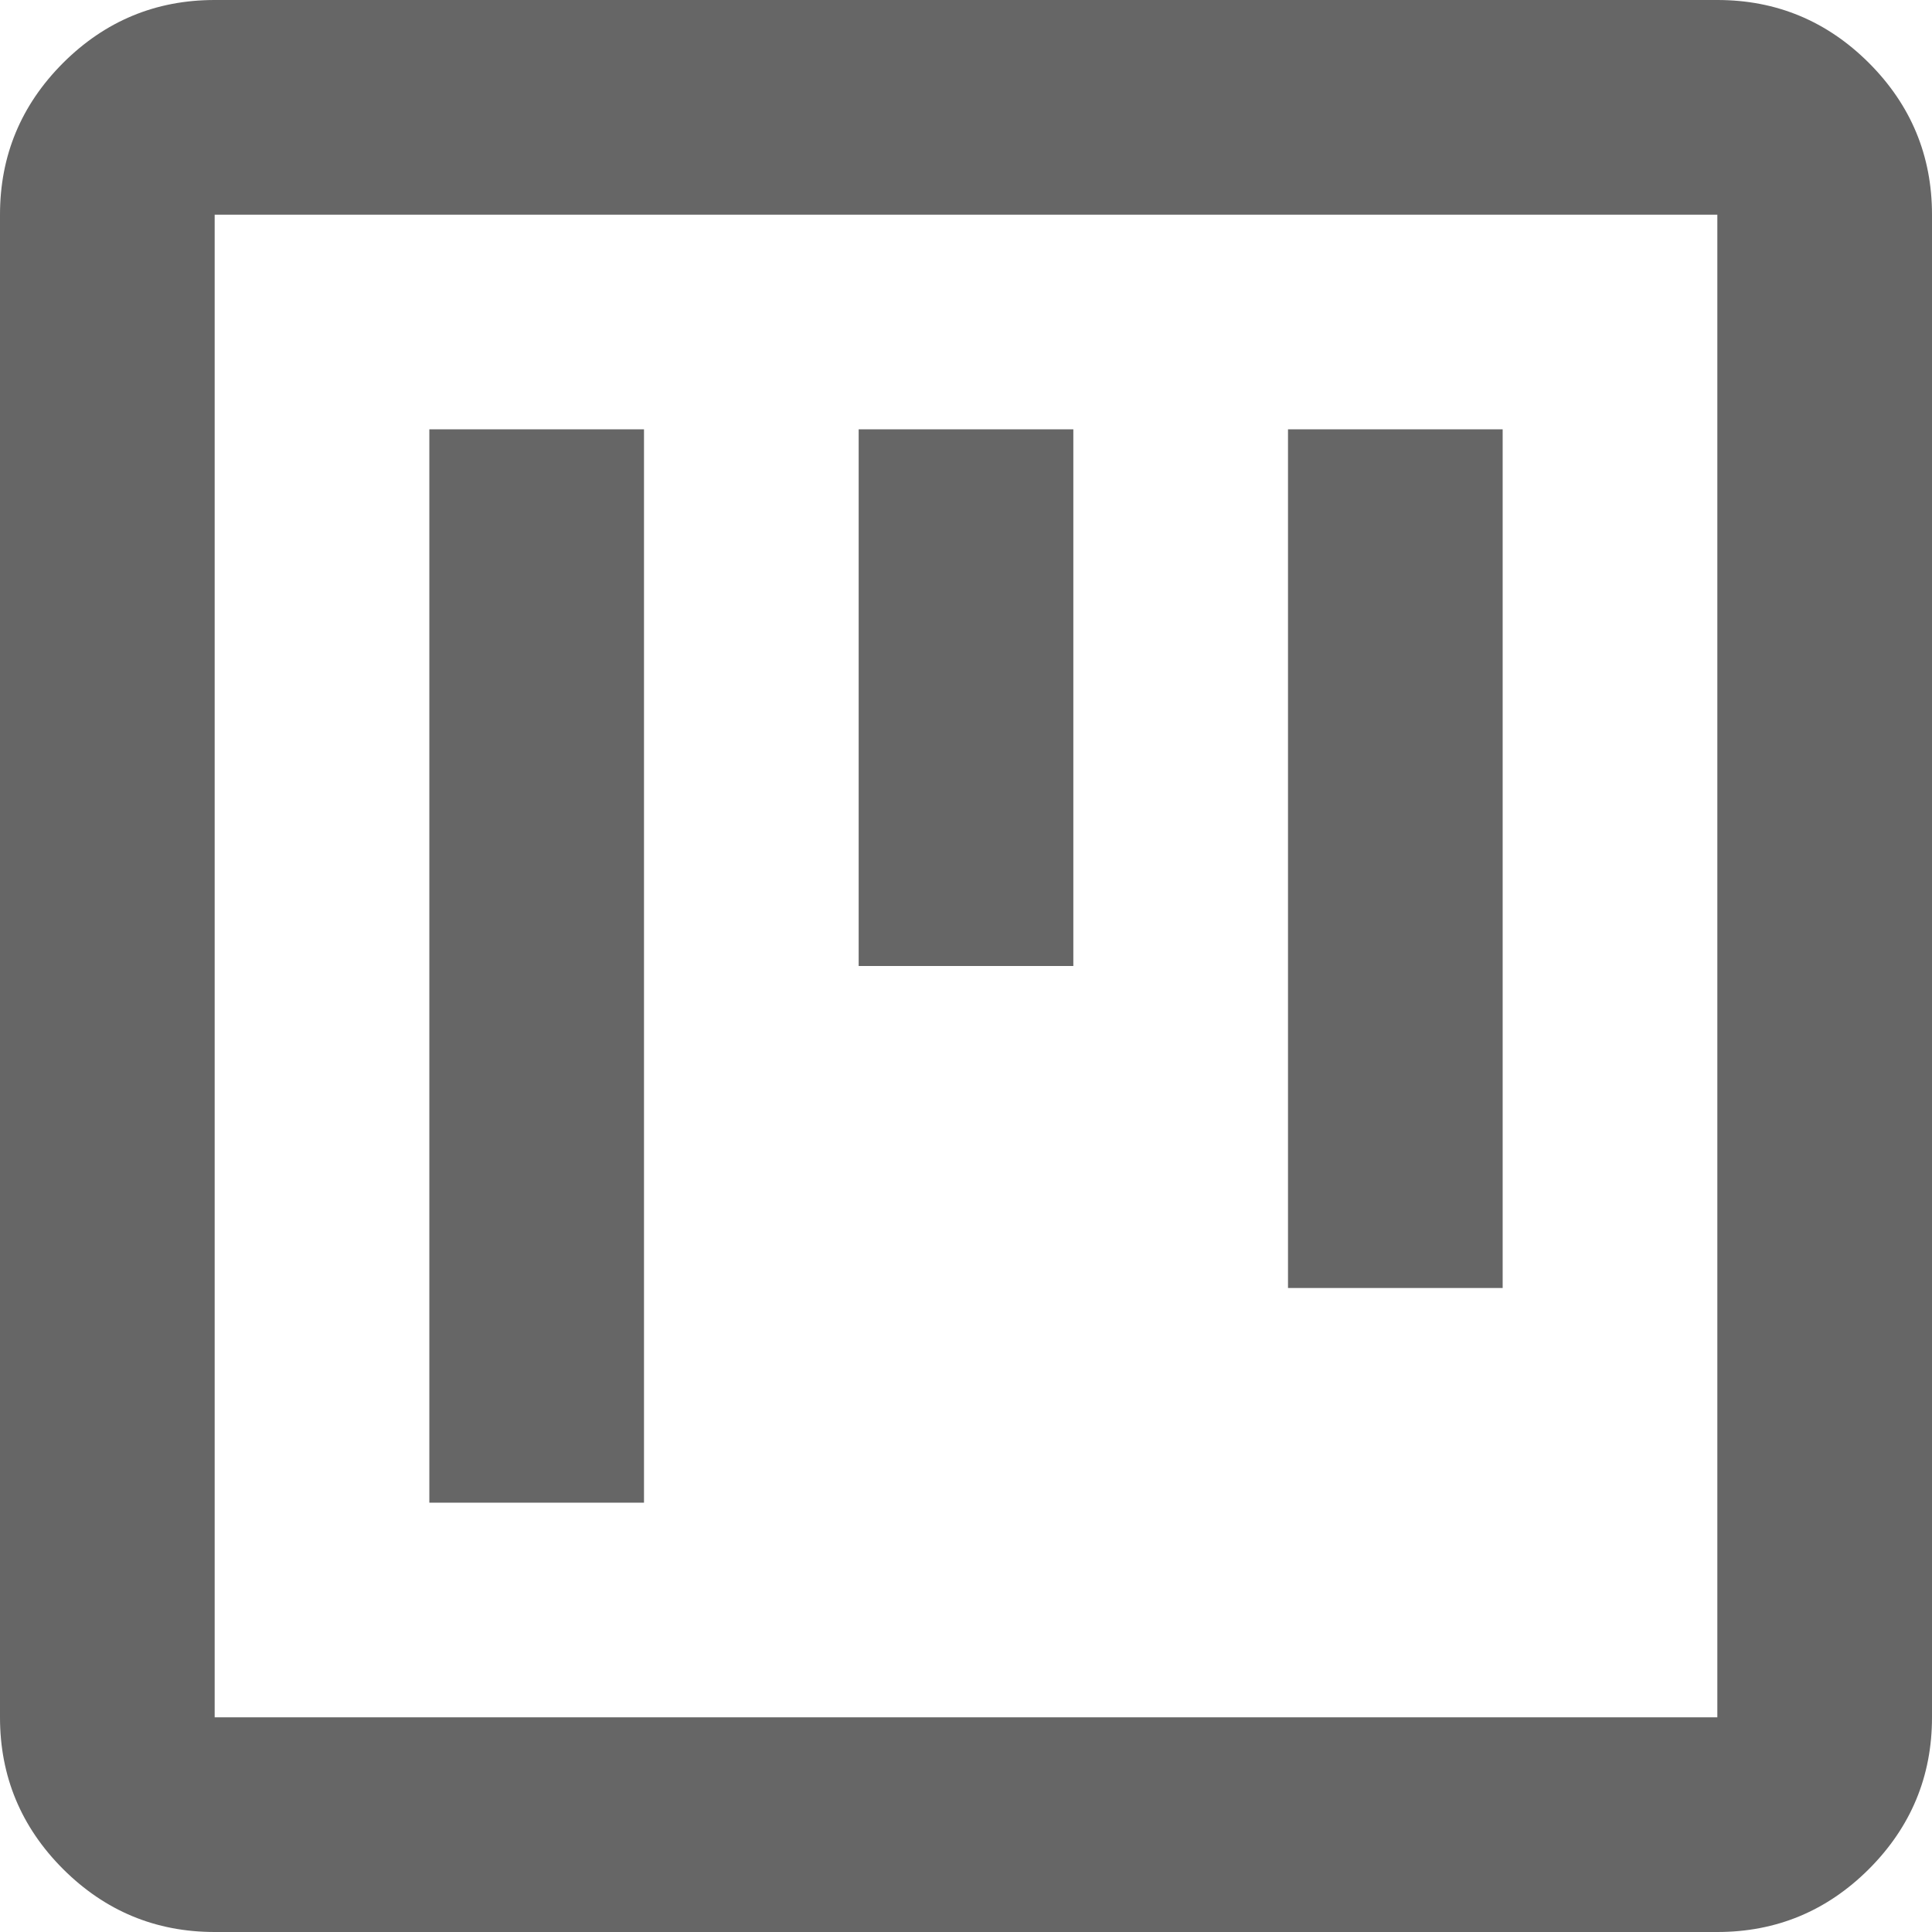 <svg width="18" height="18" viewBox="0 0 18 18" fill="none" xmlns="http://www.w3.org/2000/svg">
<path d="M4 14H6V4H4V14ZM8 9H10V4H8V9ZM12 12H14V4H12V12ZM2 18C1.45 18 0.979 17.804 0.587 17.413C0.196 17.021 0 16.55 0 16V2C0 1.45 0.196 0.979 0.587 0.587C0.979 0.196 1.45 0 2 0H16C16.55 0 17.021 0.196 17.413 0.587C17.804 0.979 18 1.45 18 2V16C18 16.55 17.804 17.021 17.413 17.413C17.021 17.804 16.55 18 16 18H2ZM2 16H16V2H2V16Z" fill="#666666"/>
</svg>
